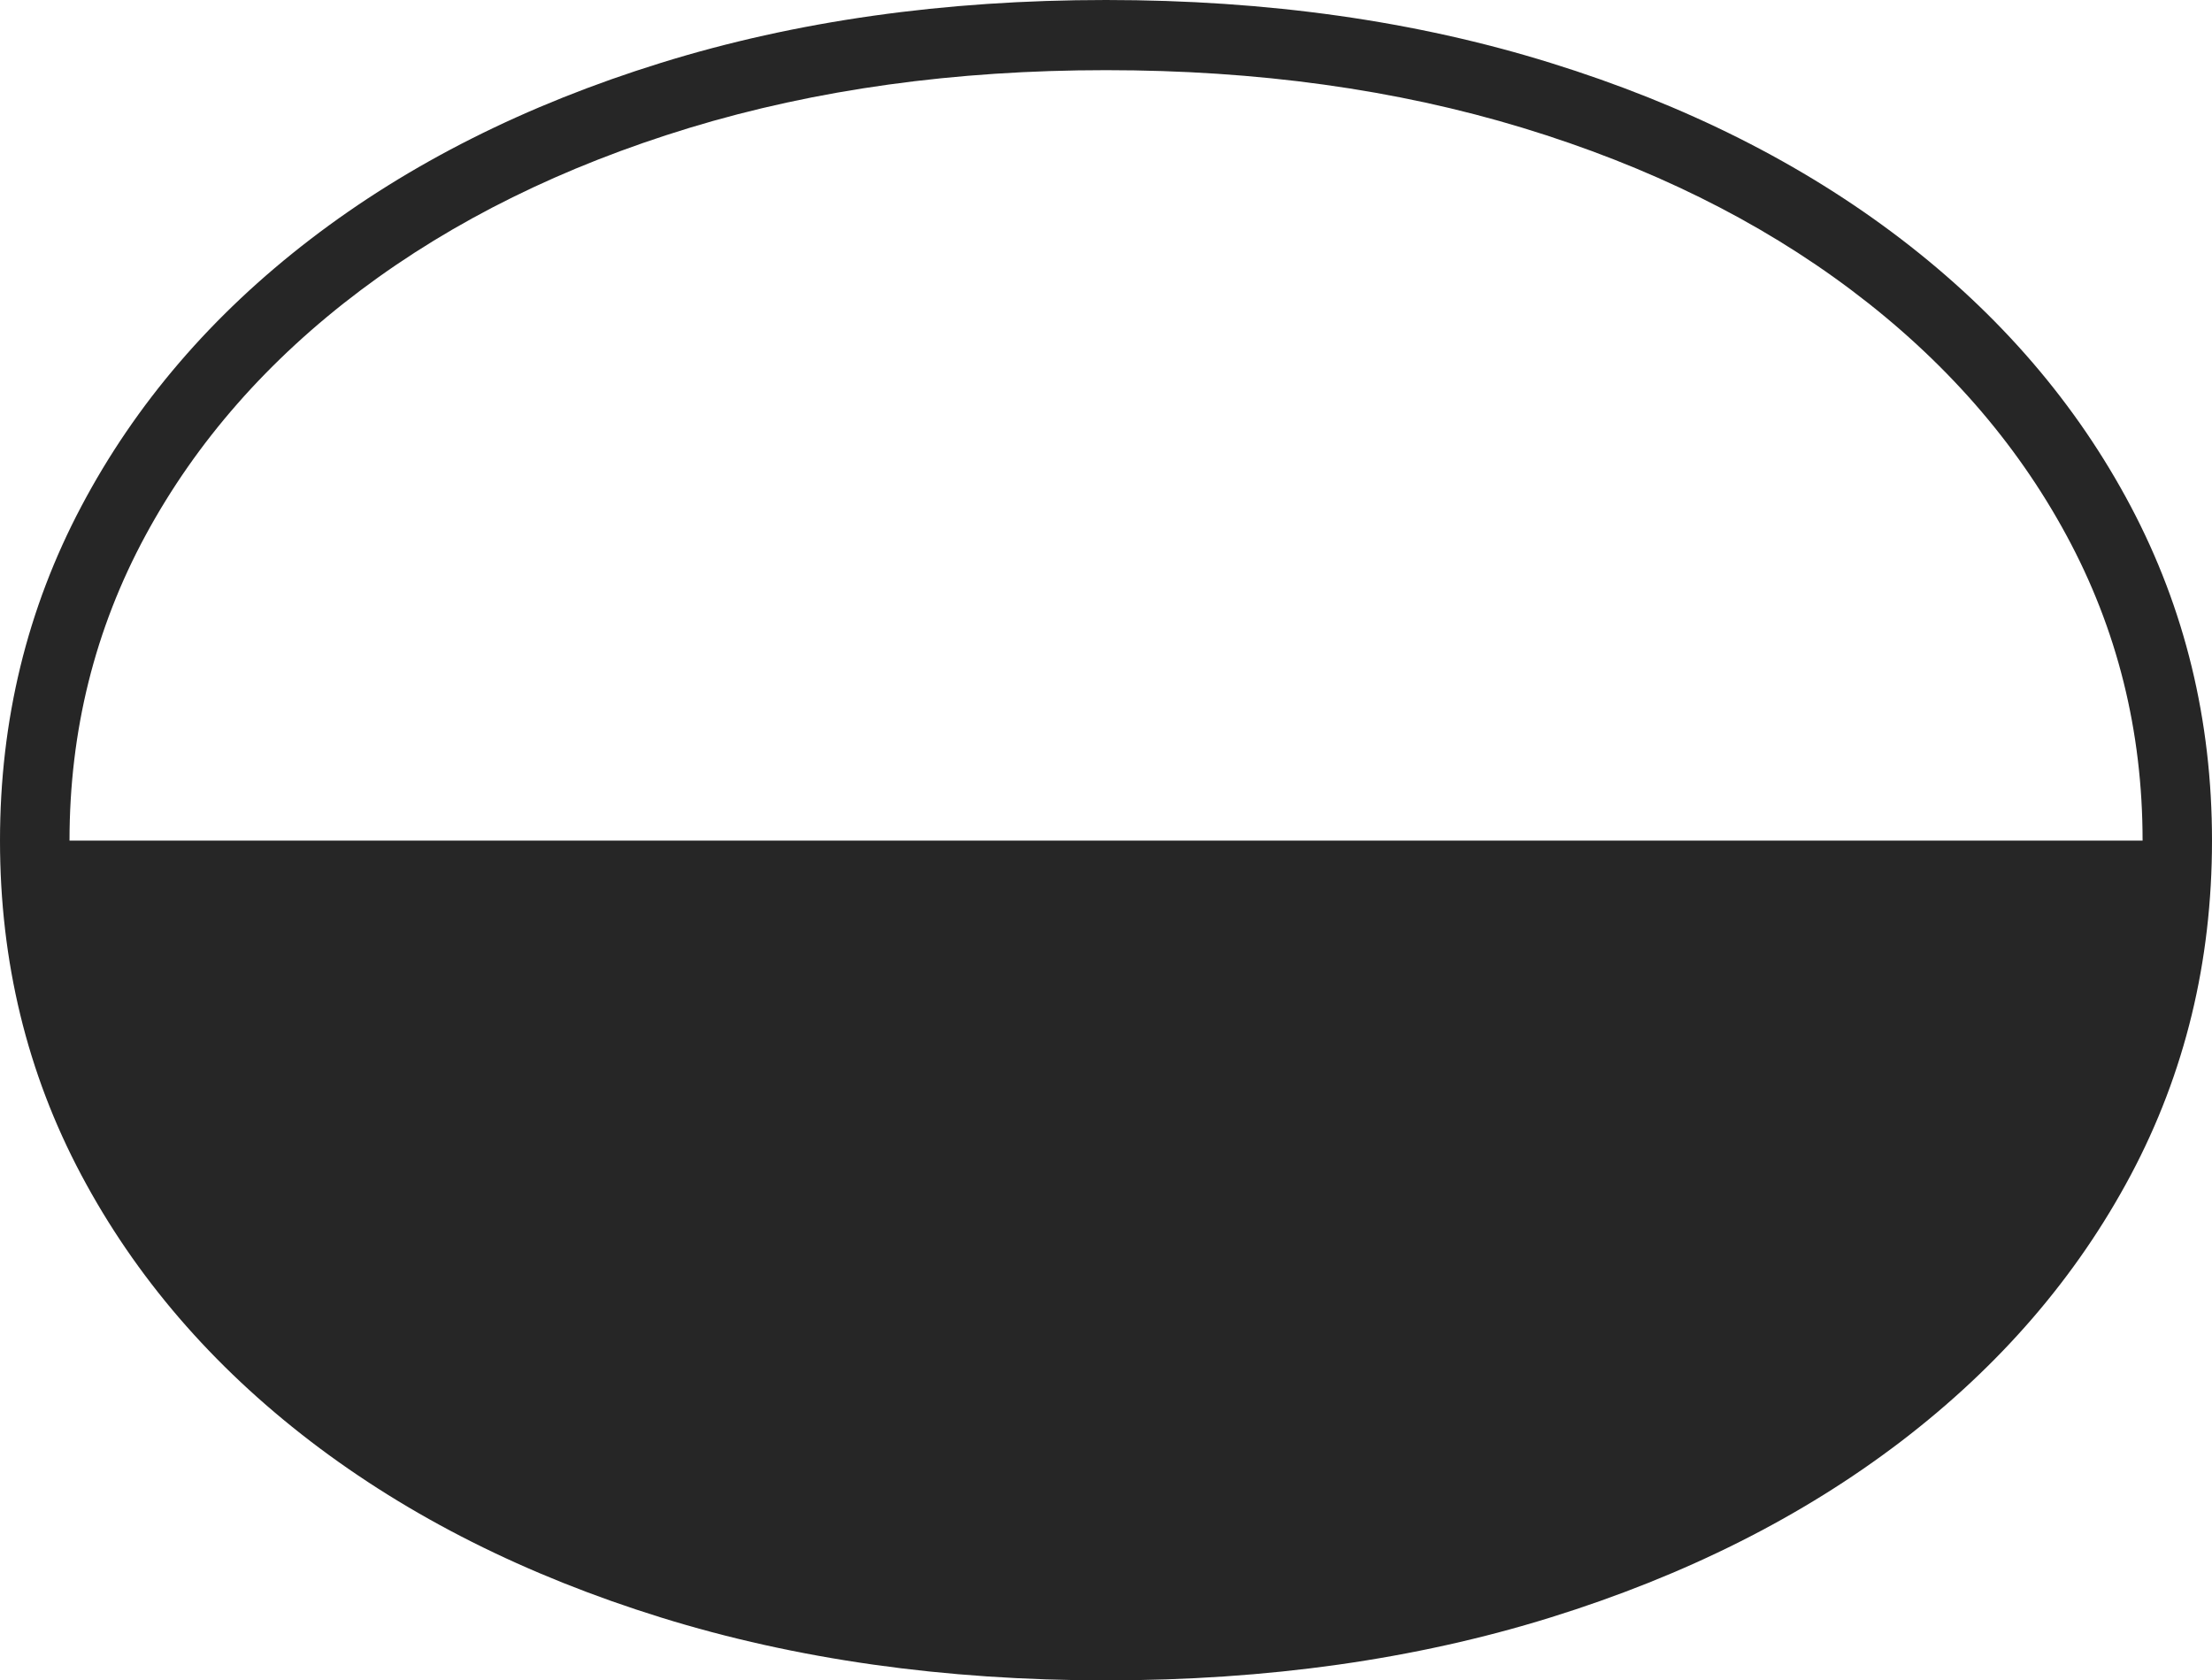 <?xml version="1.0" encoding="UTF-8"?>
<!--Generator: Apple Native CoreSVG 175-->
<!DOCTYPE svg
PUBLIC "-//W3C//DTD SVG 1.1//EN"
       "http://www.w3.org/Graphics/SVG/1.1/DTD/svg11.dtd">
<svg version="1.1" xmlns="http://www.w3.org/2000/svg" xmlns:xlink="http://www.w3.org/1999/xlink" width="23.198" height="17.625">
 <g>
  <rect height="17.625" opacity="0" width="23.198" x="0" y="0"/>
  <path d="M0 8.817Q0 10.722 0.853 12.325Q1.705 13.928 3.256 15.117Q4.807 16.305 6.93 16.965Q9.053 17.625 11.599 17.625Q14.141 17.625 16.262 16.965Q18.384 16.305 19.939 15.117Q21.493 13.928 22.346 12.325Q23.198 10.722 23.198 8.817Q23.198 6.923 22.346 5.311Q21.493 3.699 19.939 2.509Q18.384 1.319 16.262 0.66Q14.141 0 11.599 0Q9.053 0 6.93 0.66Q4.807 1.319 3.256 2.509Q1.705 3.699 0.853 5.311Q0 6.923 0 8.817ZM0.729 8.817Q0.729 7.089 1.527 5.614Q2.326 4.139 3.784 3.043Q5.243 1.947 7.231 1.341Q9.22 0.736 11.599 0.736Q13.979 0.736 15.969 1.341Q17.959 1.947 19.416 3.043Q20.873 4.139 21.671 5.614Q22.47 7.089 22.47 8.817Z" fill="rgba(0,0,0,0.85)"/>
 </g>
</svg>
